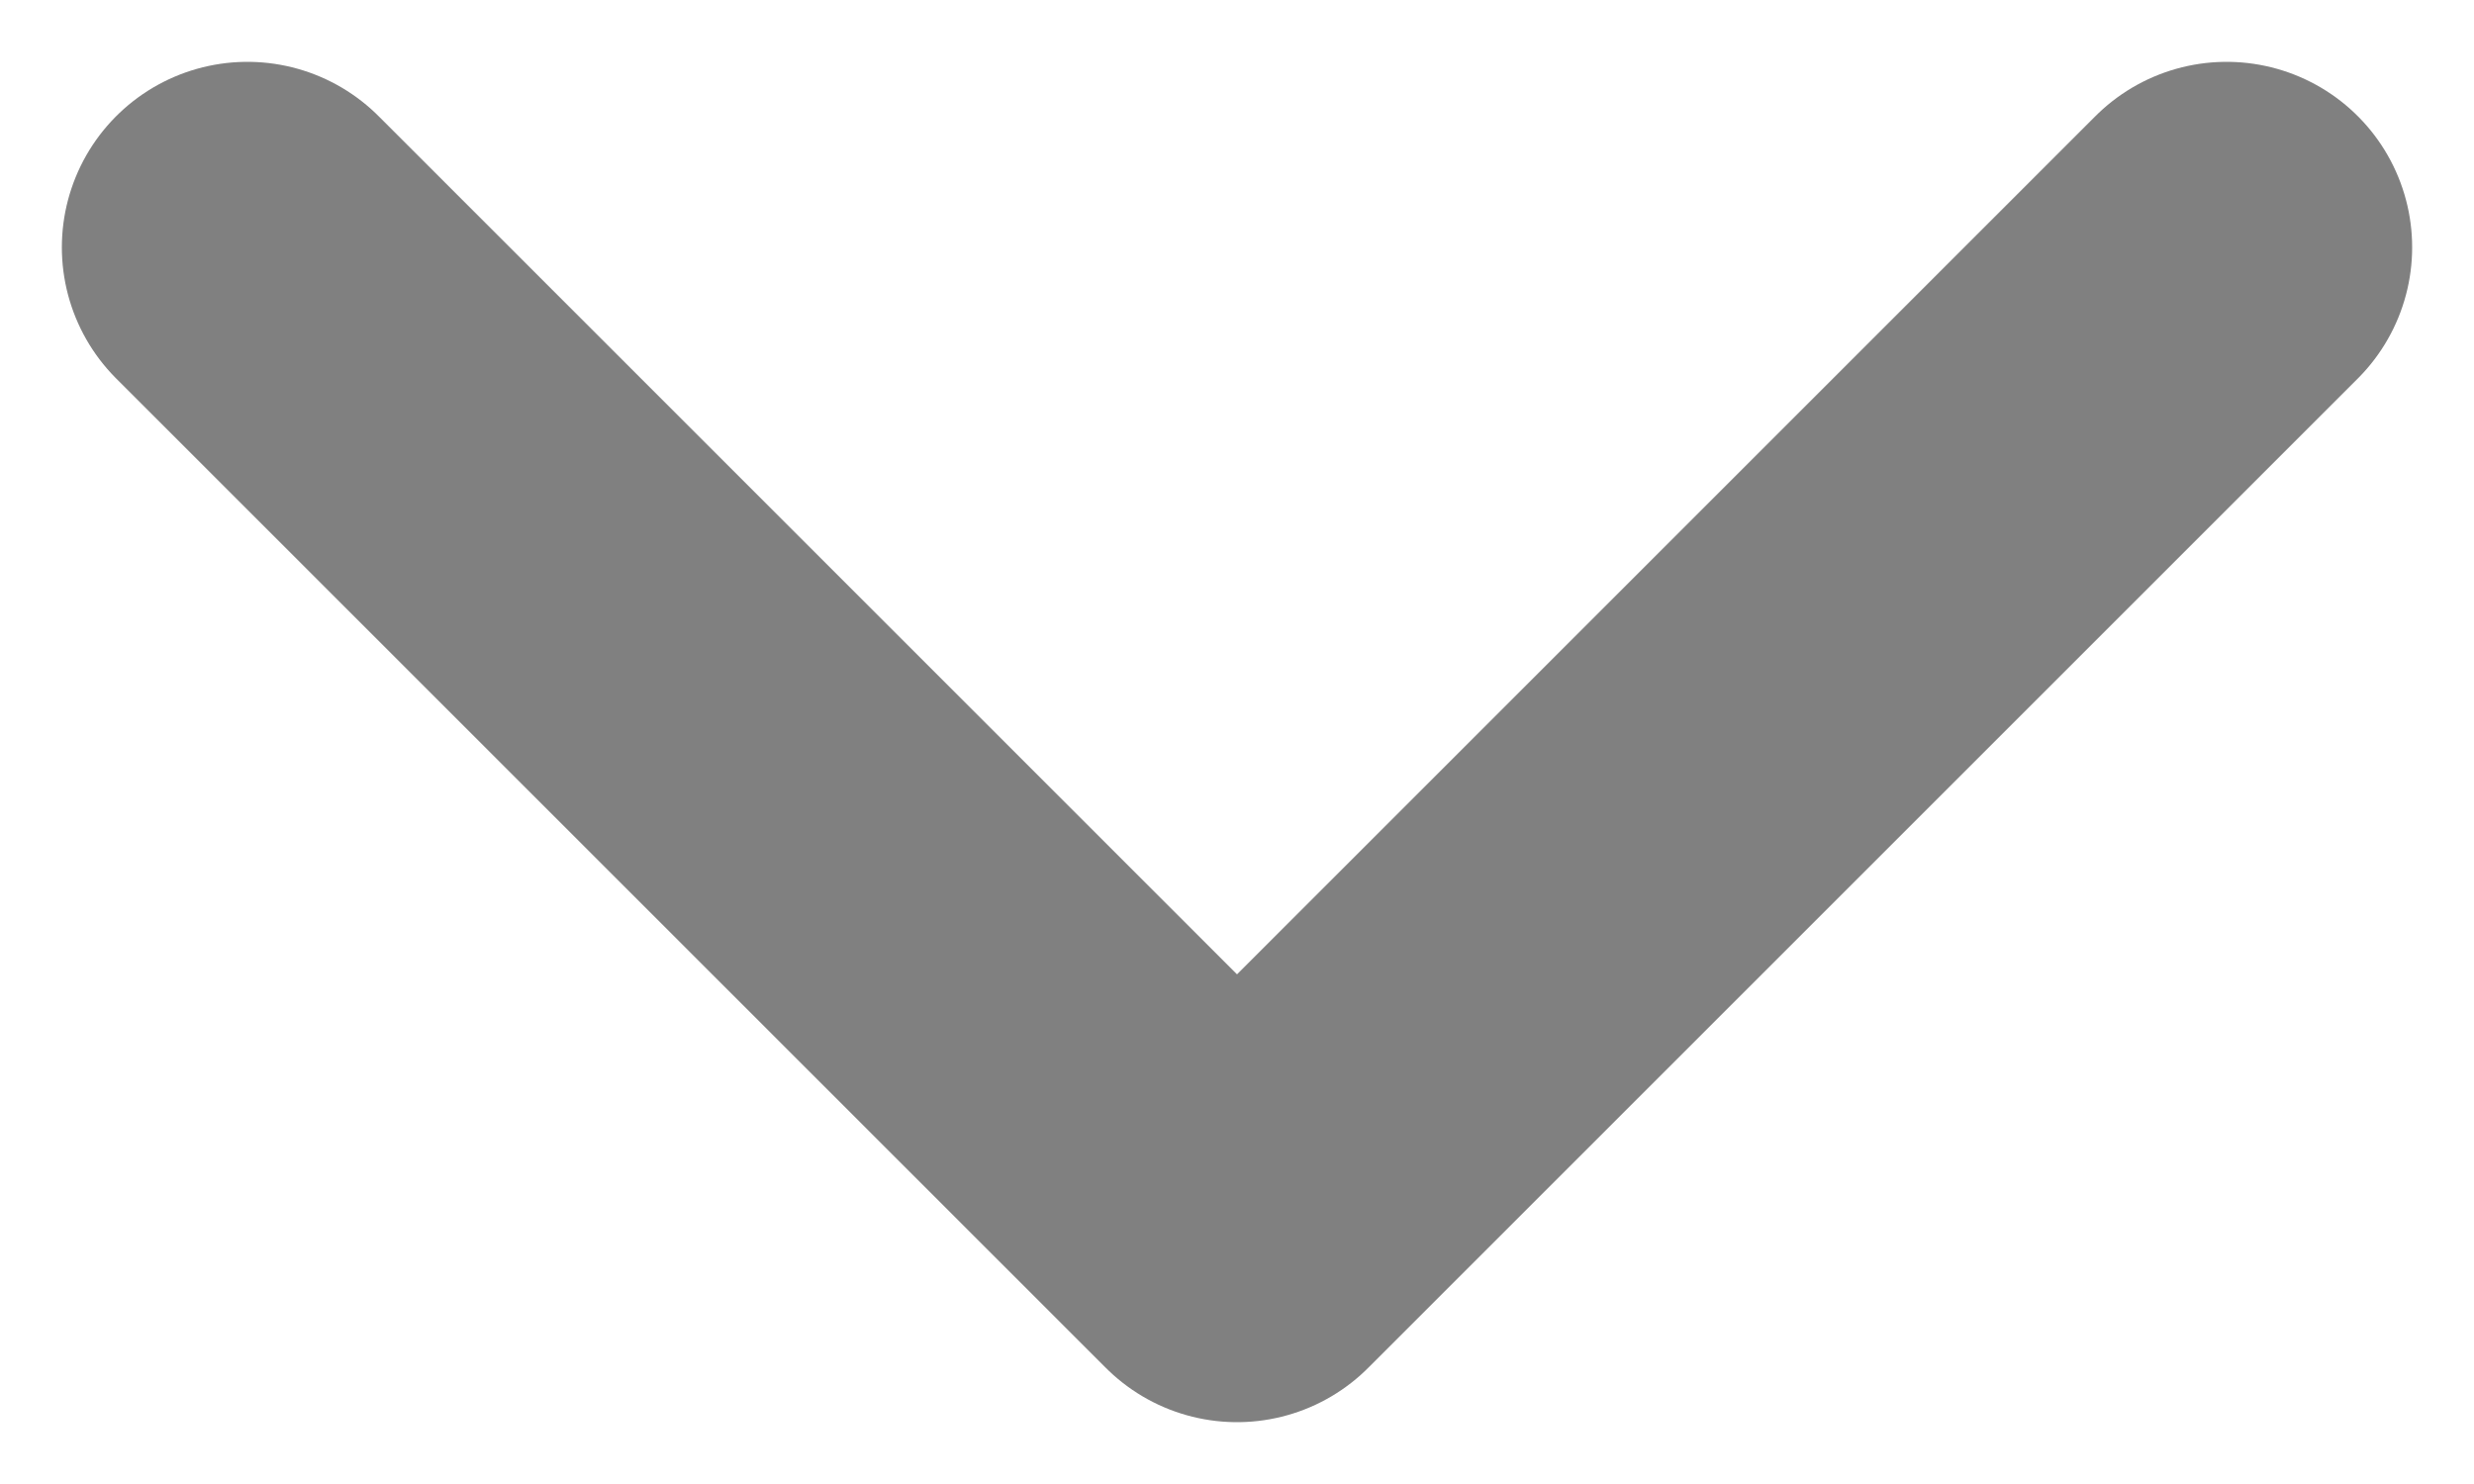 <svg width="10" height="6" viewBox="0 0 10 6" fill="none" xmlns="http://www.w3.org/2000/svg">
<path d="M1 1L5 5L9 1" stroke="#808080" stroke-width="1.5" stroke-linecap="round" stroke-linejoin="round"/>
</svg>
